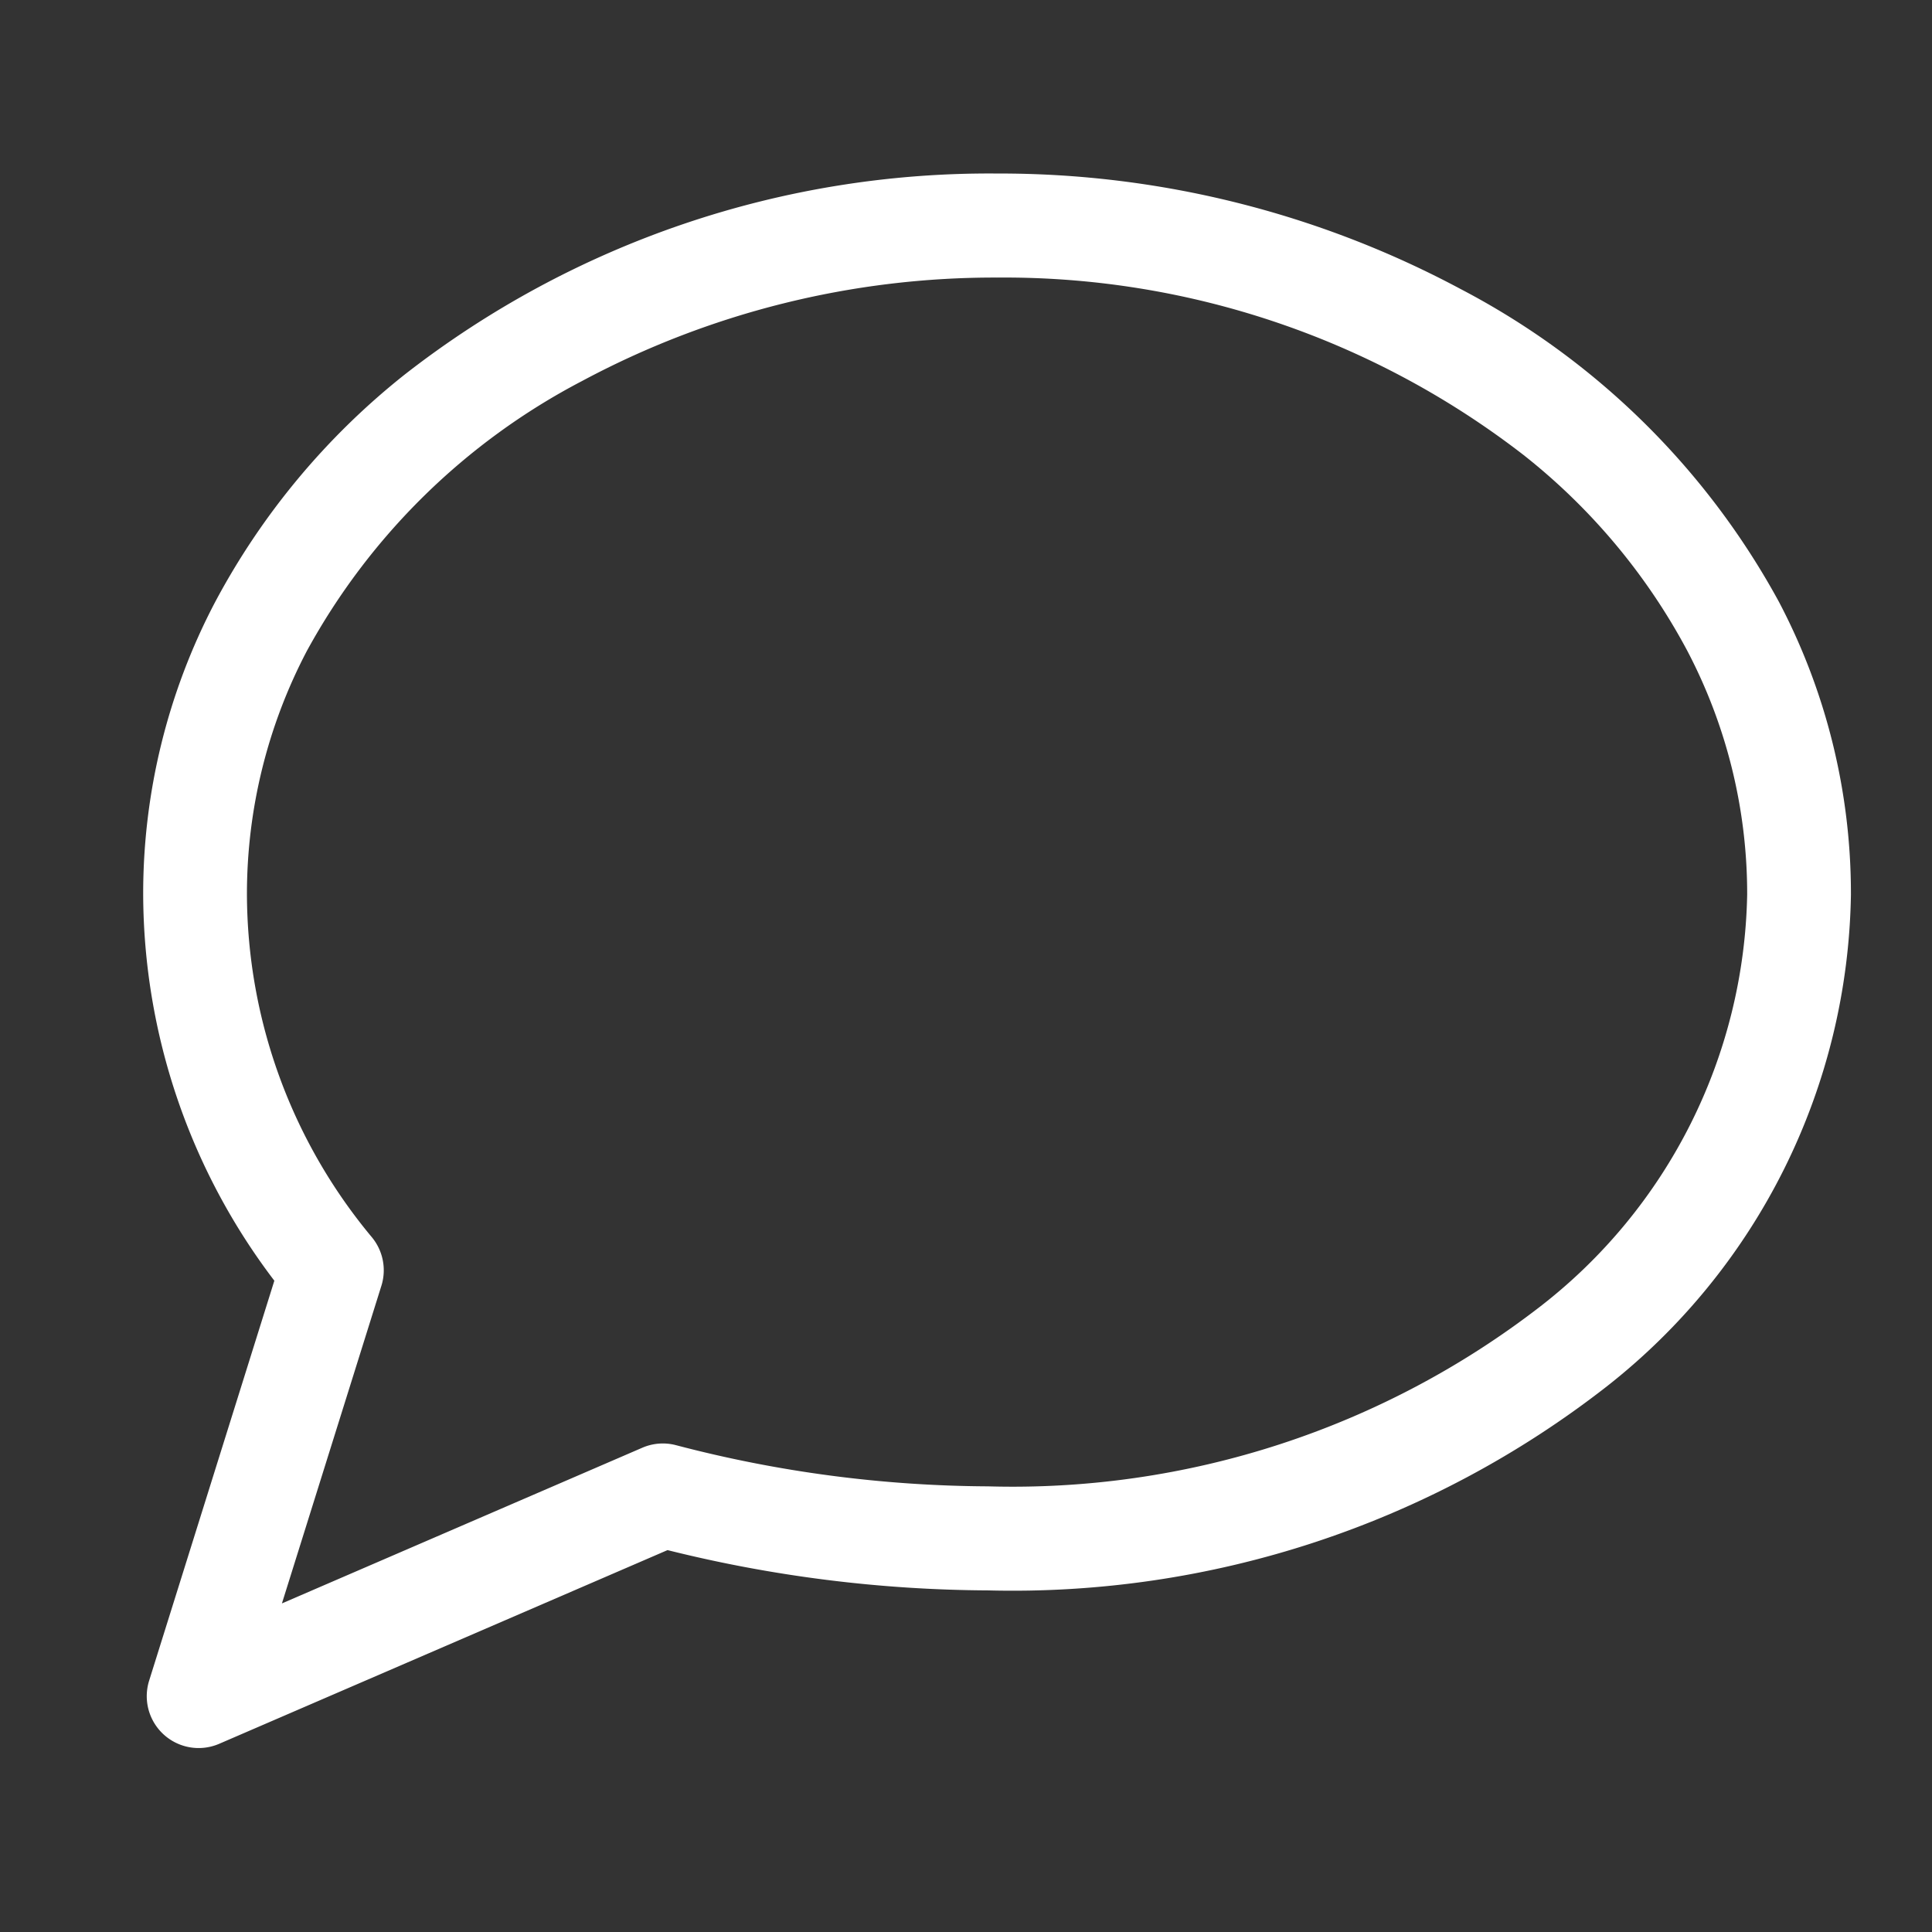 <svg xmlns="http://www.w3.org/2000/svg" width="27" height="27" viewBox="0 0 27 27"><rect x="0" y="0" width="27" height="27" fill="#333333" stroke="none"/><g transform="translate(3733 -1383)"><path d="M831.689,163.962a10.708,10.708,0,0,0-4.449-4.372,13.653,13.653,0,0,0-6.478-1.614,13.275,13.275,0,0,0-8.279,2.81,10.135,10.135,0,0,0-2.654,3.189,8.758,8.758,0,0,0-1,4.074,8.952,8.952,0,0,0,1.833,5.4l-1.75,5.59a.725.725,0,0,0,.979.882l6.266-2.707a18.831,18.831,0,0,0,4.478.563,13.5,13.5,0,0,0,8.641-2.845,8.909,8.909,0,0,0,3.419-6.879A8.758,8.758,0,0,0,831.689,163.962Zm-3.334,9.846a12.053,12.053,0,0,1-7.72,2.515,17.487,17.487,0,0,1-4.362-.576.722.722,0,0,0-.468.036l-5.037,2.176,1.39-4.439a.725.725,0,0,0-.136-.682,7.512,7.512,0,0,1-1.743-4.789,7.308,7.308,0,0,1,.837-3.4,9.269,9.269,0,0,1,3.846-3.773,12.2,12.2,0,0,1,5.8-1.446,11.858,11.858,0,0,1,7.357,2.479,8.685,8.685,0,0,1,2.285,2.729,7.305,7.305,0,0,1,.841,3.415A7.455,7.455,0,0,1,828.355,173.808Z" transform="translate(-4539.828 1227.449)" fill="#fff"/><rect width="27" height="27" transform="translate(-3733 1383)" fill="none"/></g></svg>